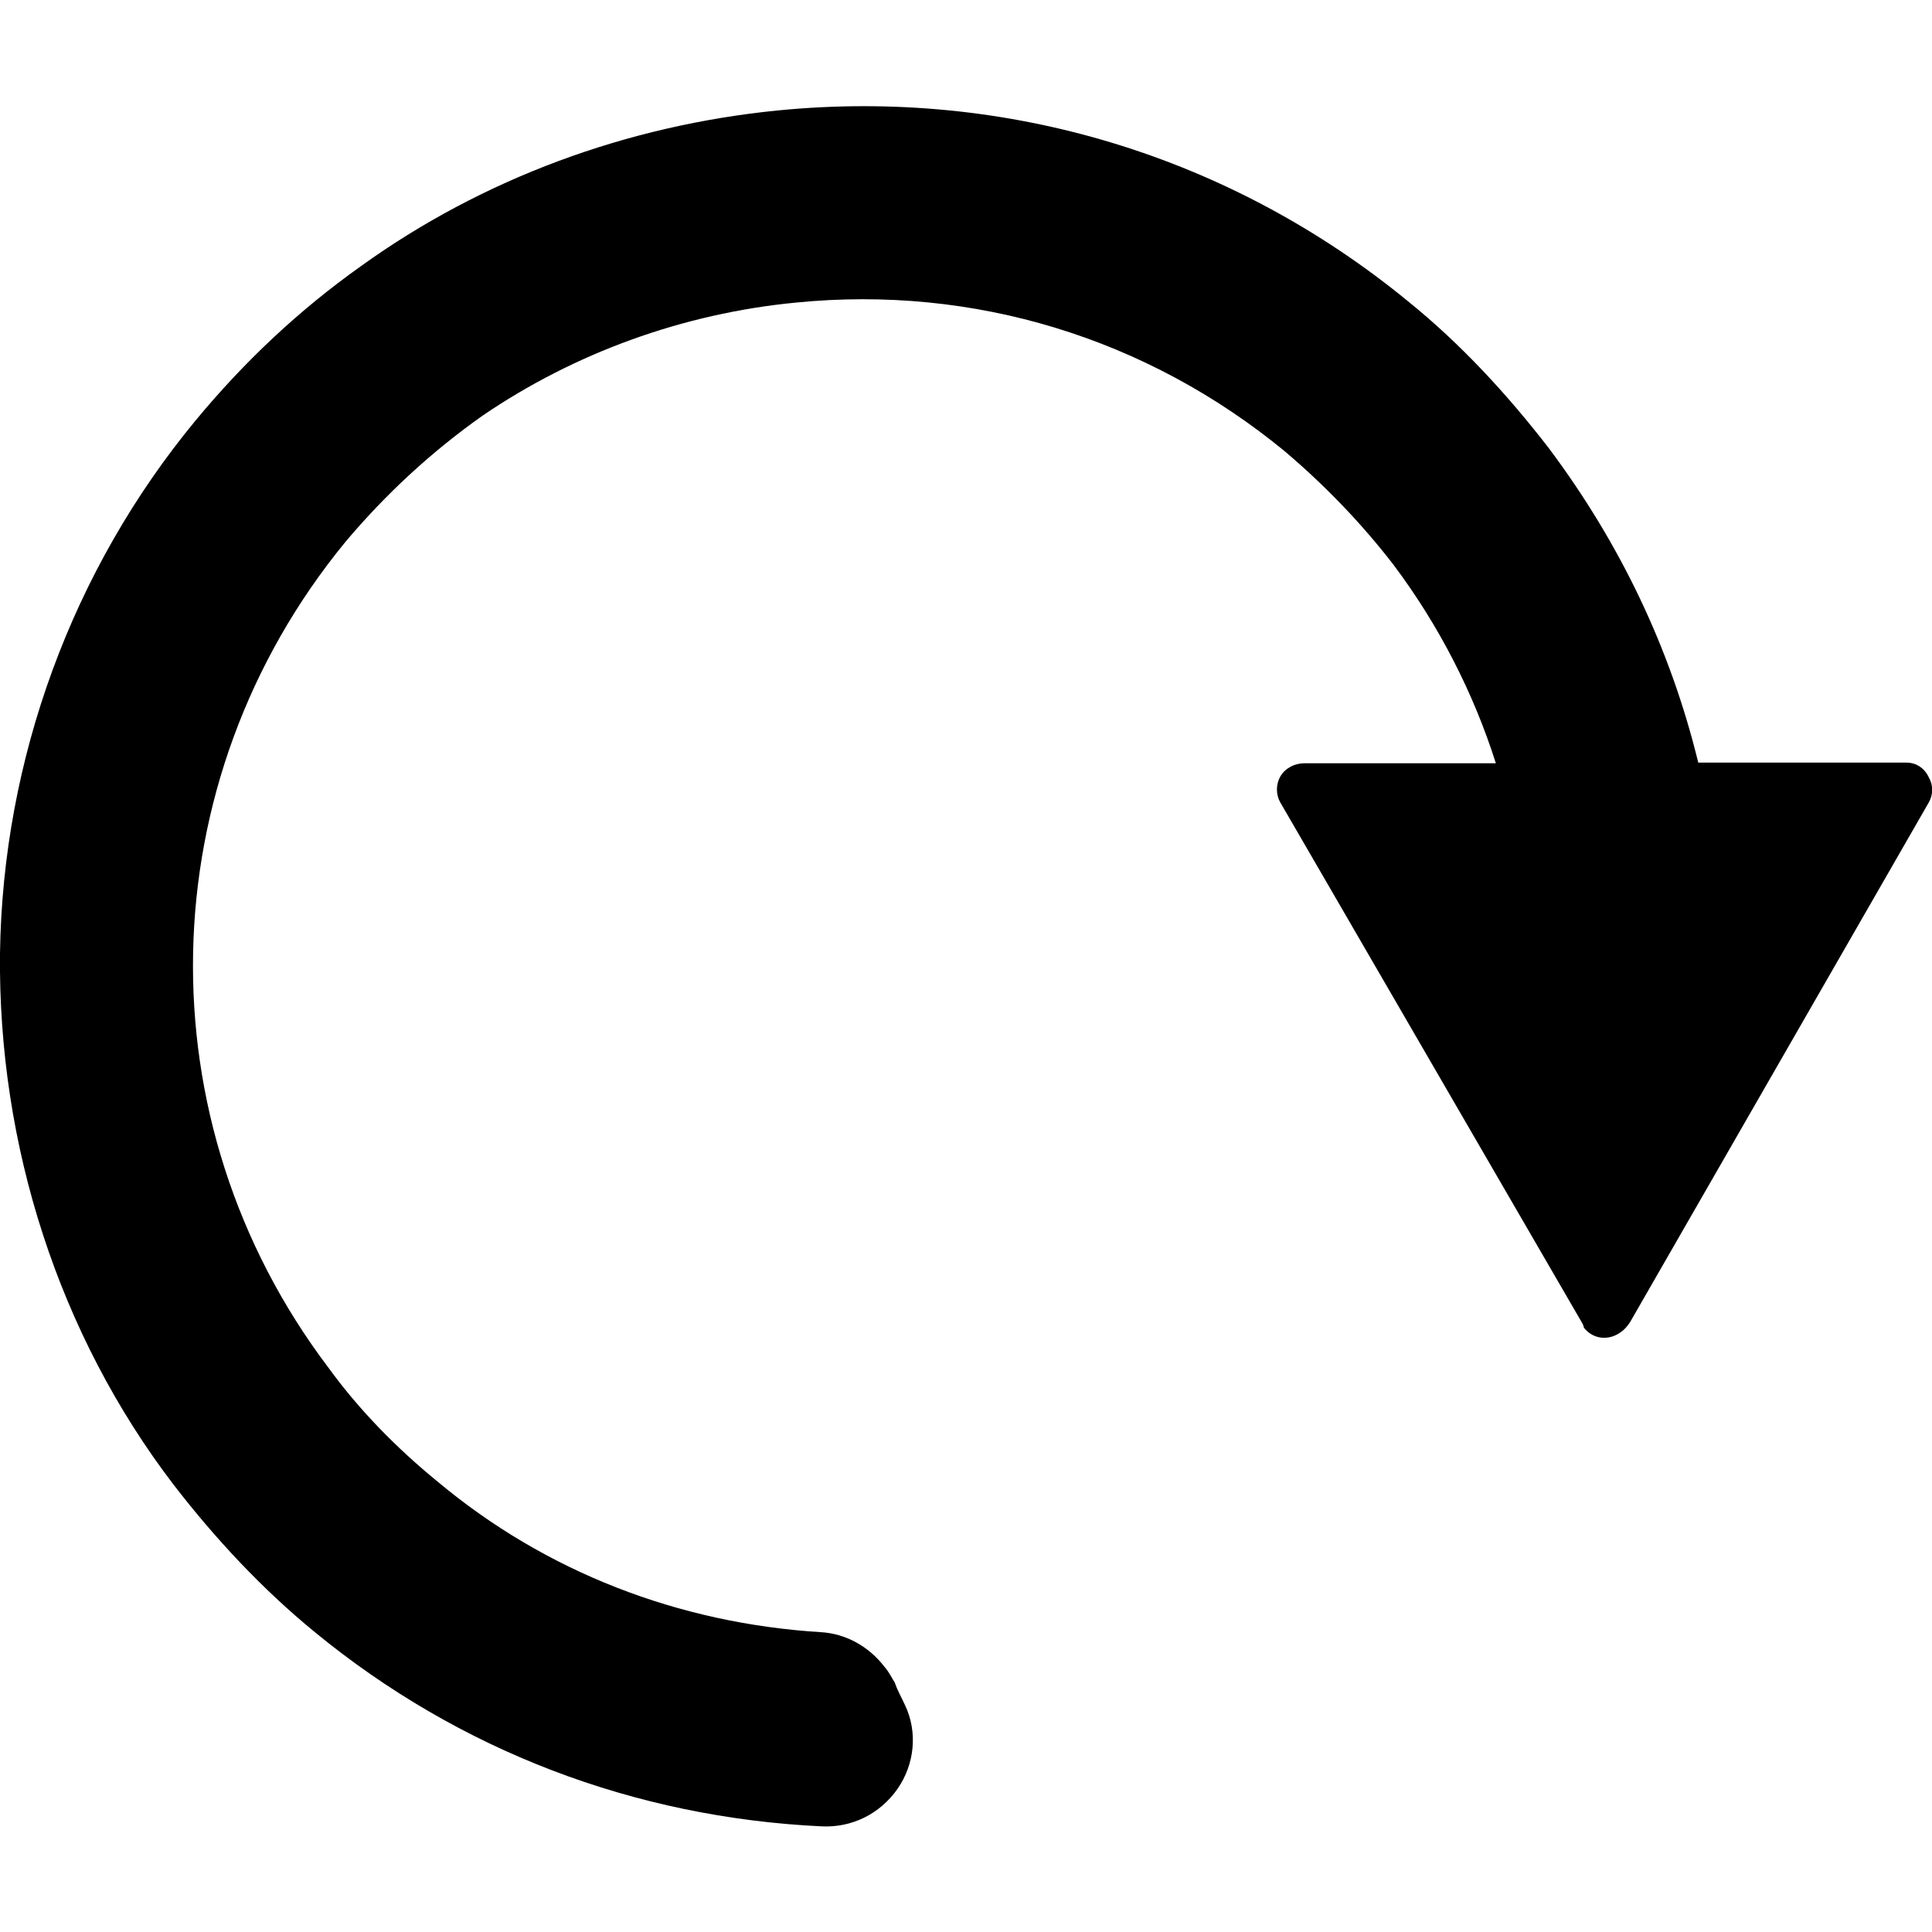 <?xml version="1.0" encoding="utf-8"?>
<!-- Generator: Adobe Illustrator 15.1.0, SVG Export Plug-In . SVG Version: 6.00 Build 0)  -->
<!DOCTYPE svg PUBLIC "-//W3C//DTD SVG 1.1//EN" "http://www.w3.org/Graphics/SVG/1.1/DTD/svg11.dtd">
<svg version="1.1" id="Layer_5" xmlns="http://www.w3.org/2000/svg" xmlns:xlink="http://www.w3.org/1999/xlink" x="0px" y="0px"
	 width="2.835px" height="2.835px" viewBox="0 0 2.835 2.835" enable-background="new 0 0 2.835 2.835" xml:space="preserve">
<g>
	<path d="M0,1.399c0.004-0.285,0.106-0.563,0.287-0.782C0.359,0.53,0.439,0.455,0.529,0.391c0.179-0.129,0.391-0.207,0.613-0.229
		c0.336-0.033,0.664,0.067,0.924,0.28c0.078,0.063,0.146,0.137,0.207,0.216c0.104,0.139,0.178,0.293,0.219,0.461h0.305
		c0.014,0,0.026,0.007,0.033,0.021c0.007,0.012,0.007,0.026,0,0.038L2.392,1.94C2.388,1.946,2.384,1.951,2.378,1.955
		c-0.018,0.013-0.041,0.01-0.054-0.007C2.324,1.946,2.323,1.944,2.322,1.942L1.879,1.178c-0.007-0.012-0.007-0.027,0-0.039
		S1.9,1.12,1.914,1.12h0.281C2.162,1.016,2.111,0.917,2.045,0.829c-0.047-0.061-0.101-0.117-0.16-0.167
		C1.683,0.496,1.429,0.418,1.168,0.444C1.002,0.46,0.843,0.518,0.708,0.61C0.633,0.663,0.566,0.725,0.507,0.795
		c-0.289,0.352-0.299,0.85-0.025,1.212c0.045,0.062,0.1,0.118,0.16,0.167c0.159,0.133,0.354,0.208,0.562,0.221
		c0.037,0.002,0.071,0.021,0.094,0.051c0.007,0.008,0.011,0.017,0.015,0.023c0.004,0.012,0.01,0.022,0.015,0.033
		c0.019,0.04,0.014,0.087-0.011,0.123C1.291,2.662,1.25,2.682,1.206,2.68C0.931,2.667,0.674,2.569,0.462,2.395
		C0.385,2.332,0.316,2.258,0.255,2.179C0.086,1.958-0.003,1.68,0,1.399z"/>
</g>
</svg>
